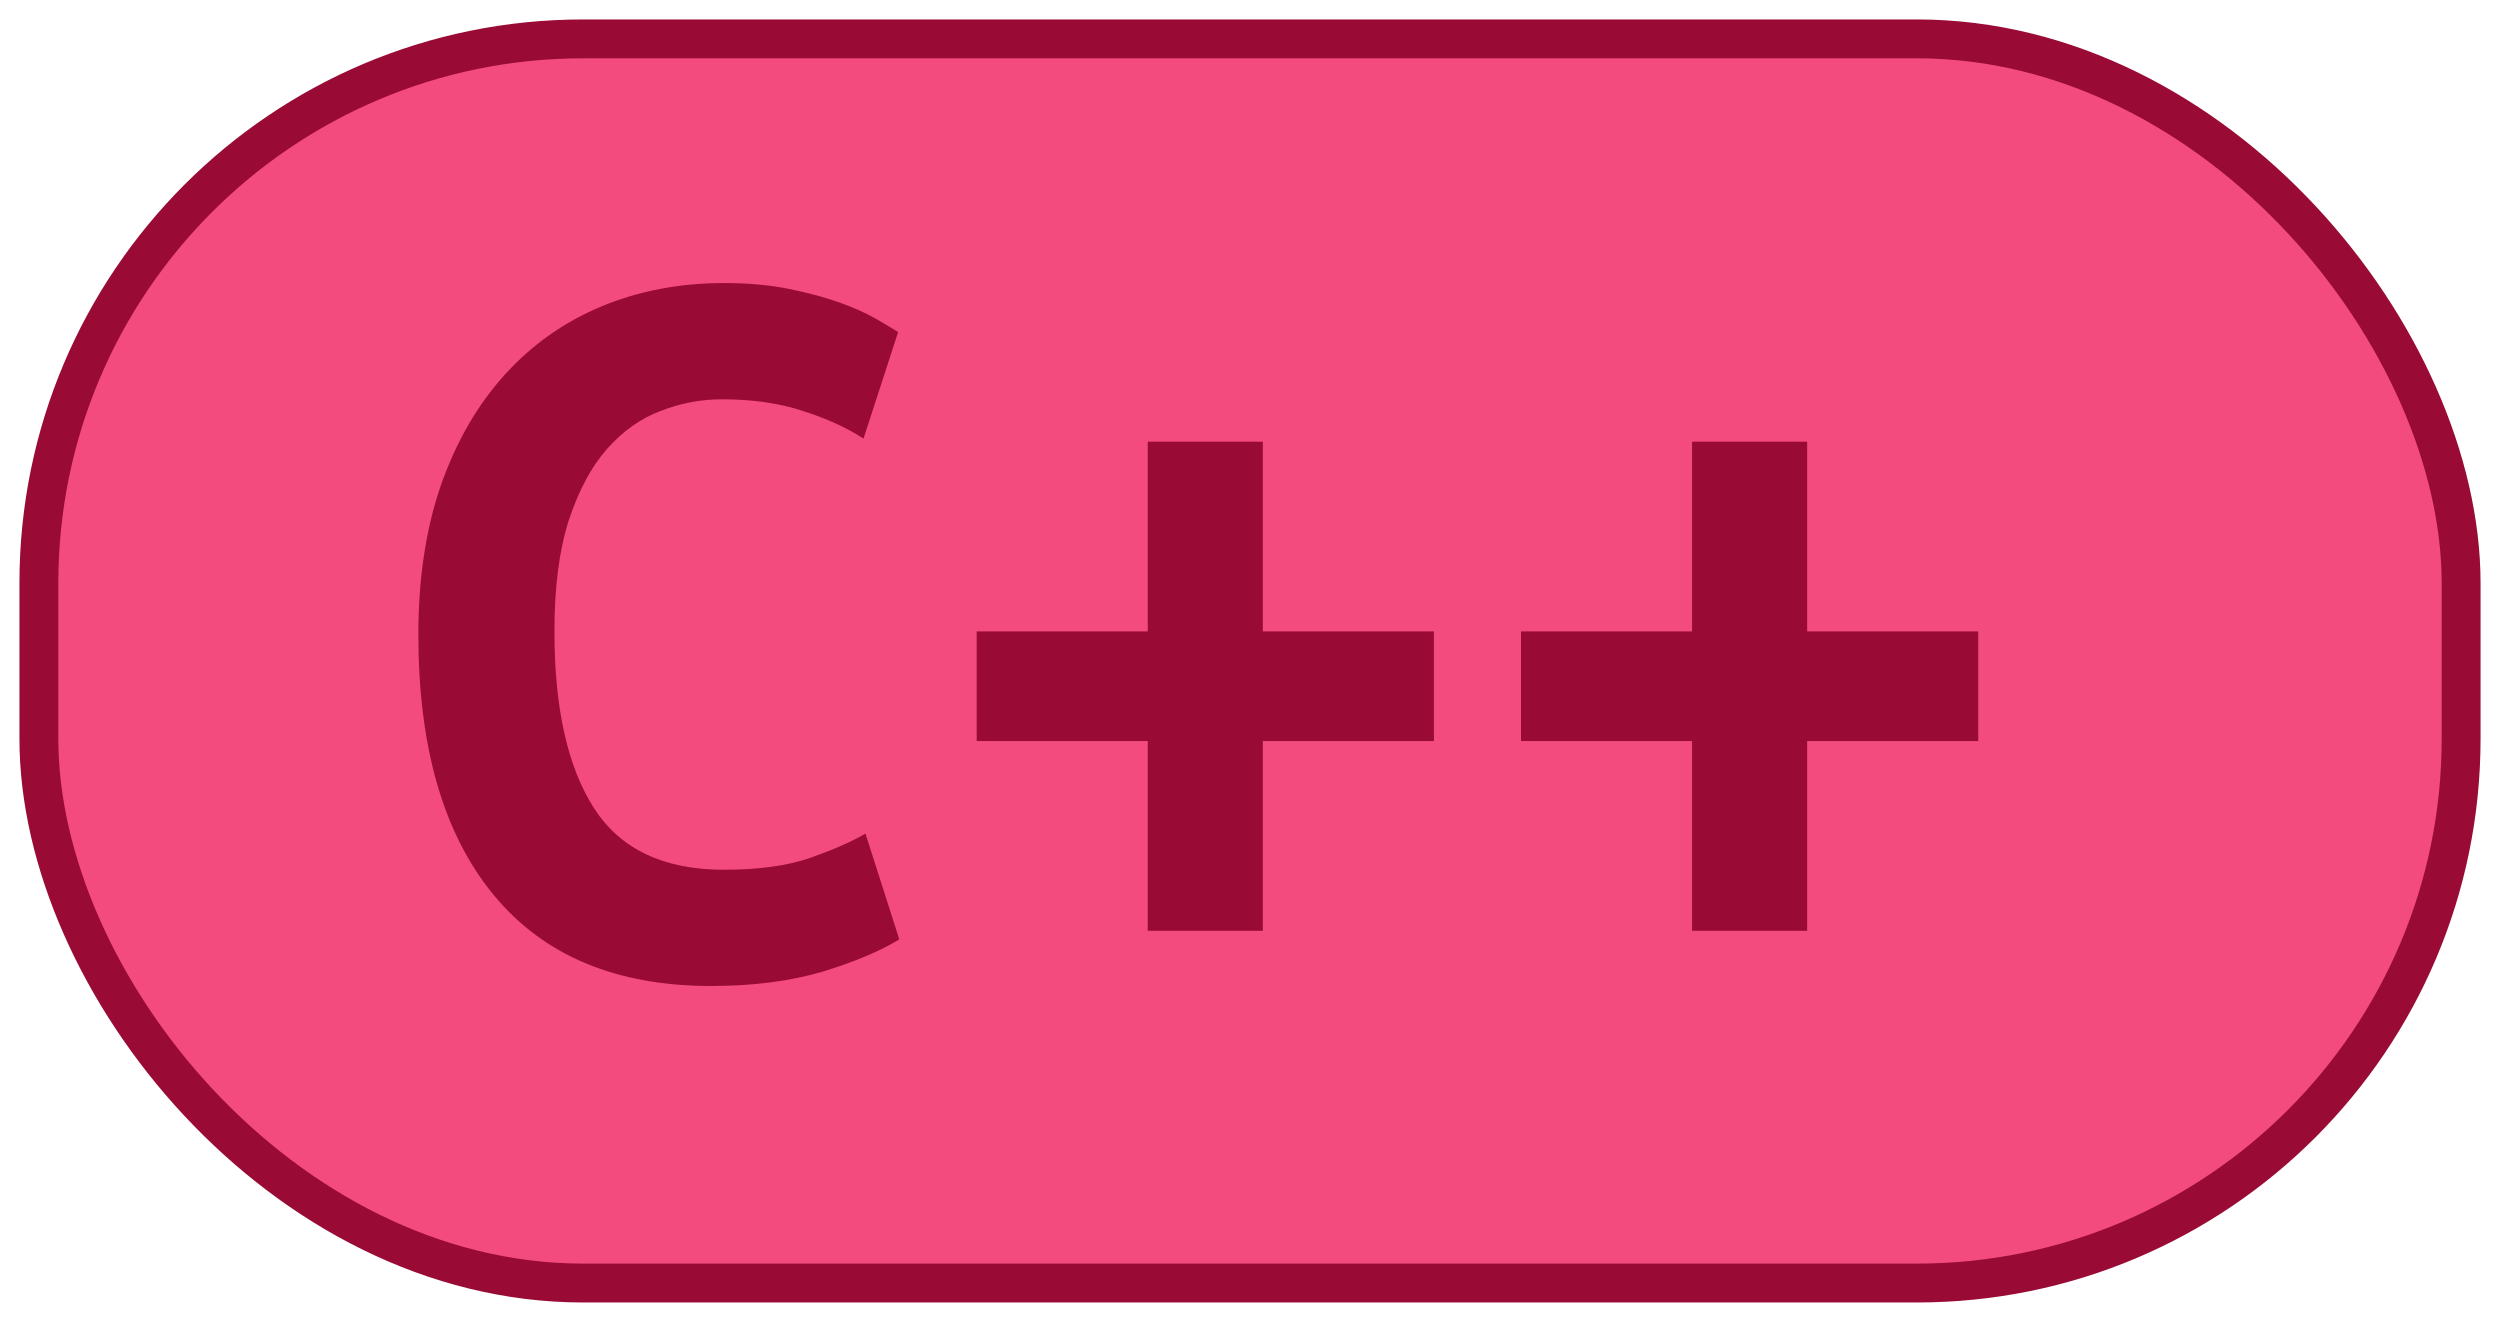 <?xml version="1.0" encoding="UTF-8"?>
<svg height="34" width="64.3" version="1.1" xmlns="http://www.w3.org/2000/svg">
    <rect
        height="32"
        width="62.3"
        rx="14"
        ry="14"
        x="1"
        y="1"
        fill="#f34b7d"
        stroke="#990b35"
        stroke-width="1"
         />
    <g transform="translate(0, 14)">
        <path fill="#990b35" d="M18.29 11.36L18.29 11.36Q14.62 11.36 12.69 9.01Q10.76 6.66 10.76 2.32L10.76 2.32Q10.76 0.16 11.34-1.52Q11.93-3.20 12.98-4.36Q14.03-5.52 15.47-6.12Q16.92-6.72 18.62-6.72L18.62-6.72Q19.55-6.72 20.29-6.57Q21.03-6.42 21.59-6.22Q22.15-6.02 22.53-5.80Q22.91-5.58 23.10-5.46L23.10-5.46L22.21-2.72Q21.56-3.14 20.65-3.43Q19.74-3.73 18.57-3.73L18.57-3.73Q17.76-3.73 16.99-3.43Q16.22-3.14 15.61-2.45Q15.01-1.77 14.63-0.62Q14.26 0.53 14.26 2.24L14.26 2.24Q14.26 5.20 15.28 6.79Q16.30 8.37 18.62 8.37L18.62 8.37Q19.97 8.37 20.85 8.06Q21.73 7.75 22.26 7.44L22.26 7.44L23.13 10.16Q22.40 10.61 21.16 10.99Q19.91 11.36 18.29 11.36ZM25.12 5.06L25.12 2.24L29.52 2.24L29.52-2.64L32.48-2.64L32.48 2.24L36.88 2.24L36.88 5.06L32.48 5.06L32.48 9.94L29.52 9.94L29.52 5.06L25.12 5.06ZM39.12 5.06L39.12 2.24L43.52 2.24L43.52-2.64L46.48-2.64L46.48 2.24L50.88 2.24L50.88 5.06L46.48 5.06L46.48 9.94L43.52 9.94L43.52 5.06L39.12 5.06Z"/>
    </g>
</svg>